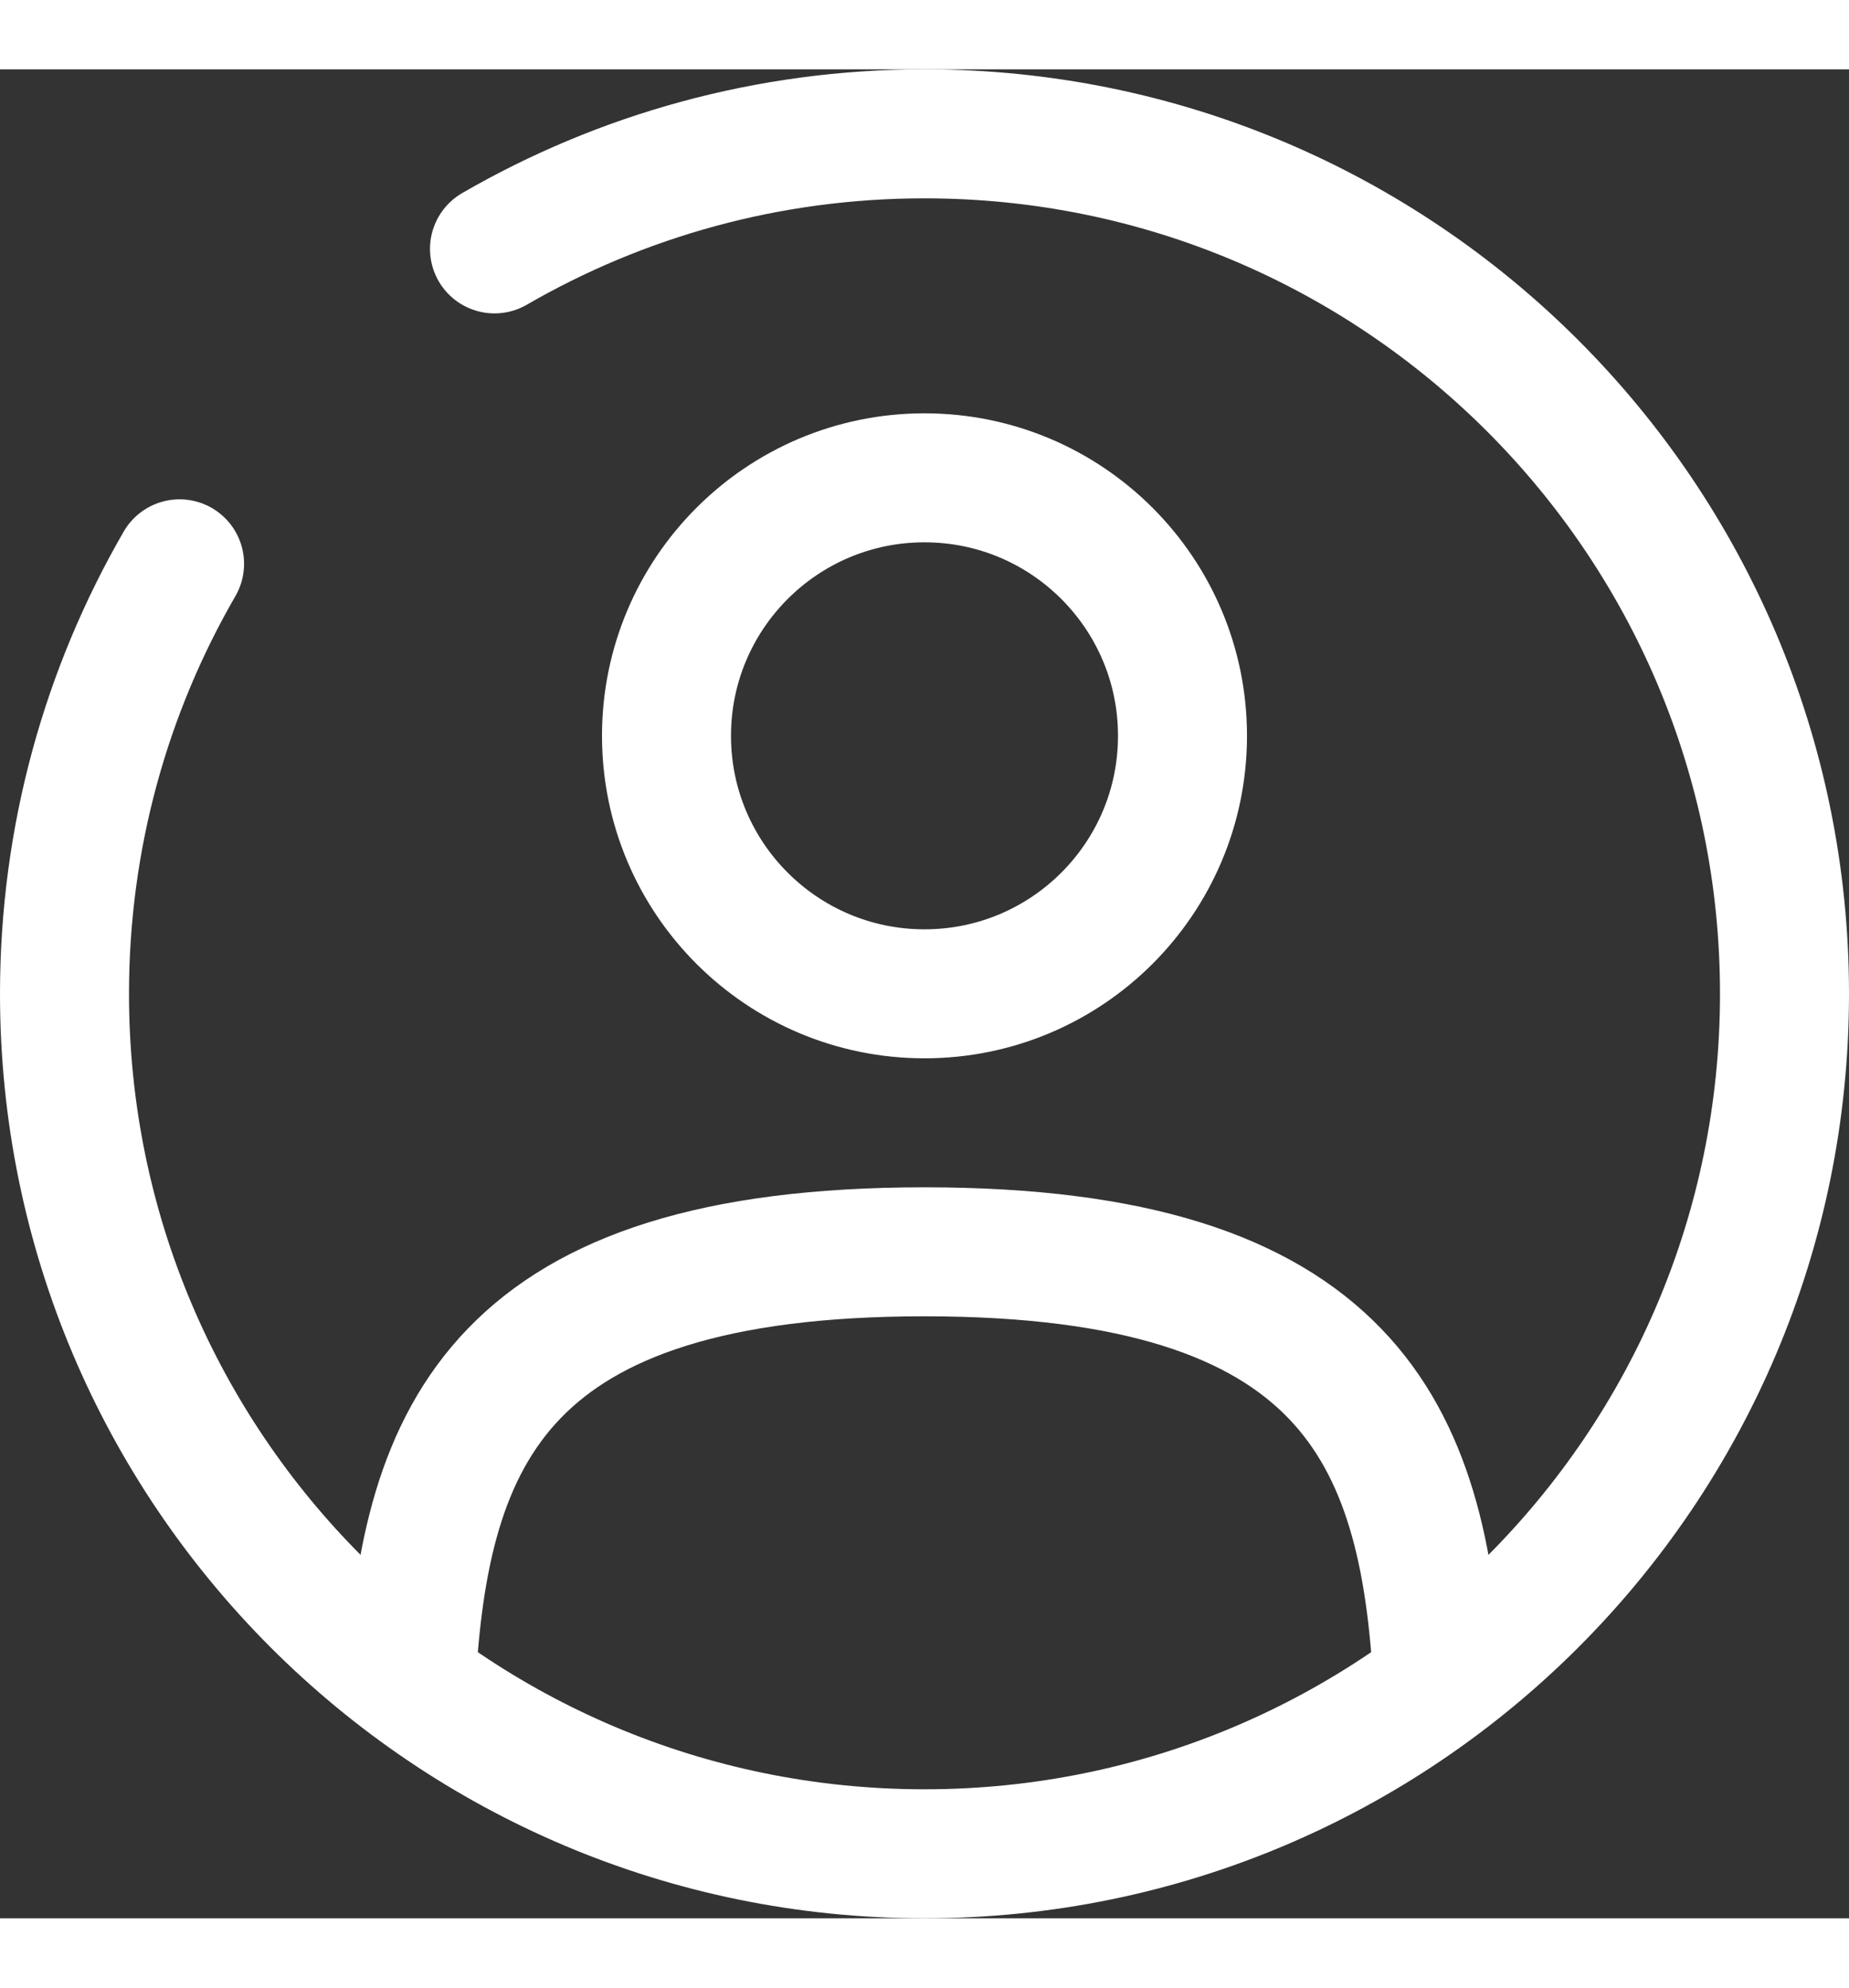 <svg xmlns="http://www.w3.org/2000/svg" width="20" fill="none" viewBox="1.25 1.25 21.5 21.5">
<rect x="1.25" y="1.25" width="21.5" height="21.5" fill="#333333" stroke="none"/>
<circle cx="12" cy="9" r="3" stroke="#fff" stroke-width="1.5"/>
<path d="M17.969 20C17.81 17.108 16.925 15 12 15C7.075 15 6.19 17.108 6.031 20" stroke="#fff" stroke-width="1.5" stroke-linecap="round"/>
<path d="M7 3.338C8.471 2.487 10.179 2 12 2C17.523 2 22 6.477 22 12C22 17.523 17.523 22 12 22C6.477 22 2 17.523 2 12C2 10.179 2.487 8.471 3.338 7" stroke="#fff" stroke-width="1.5" stroke-linecap="round"/>
</svg>
